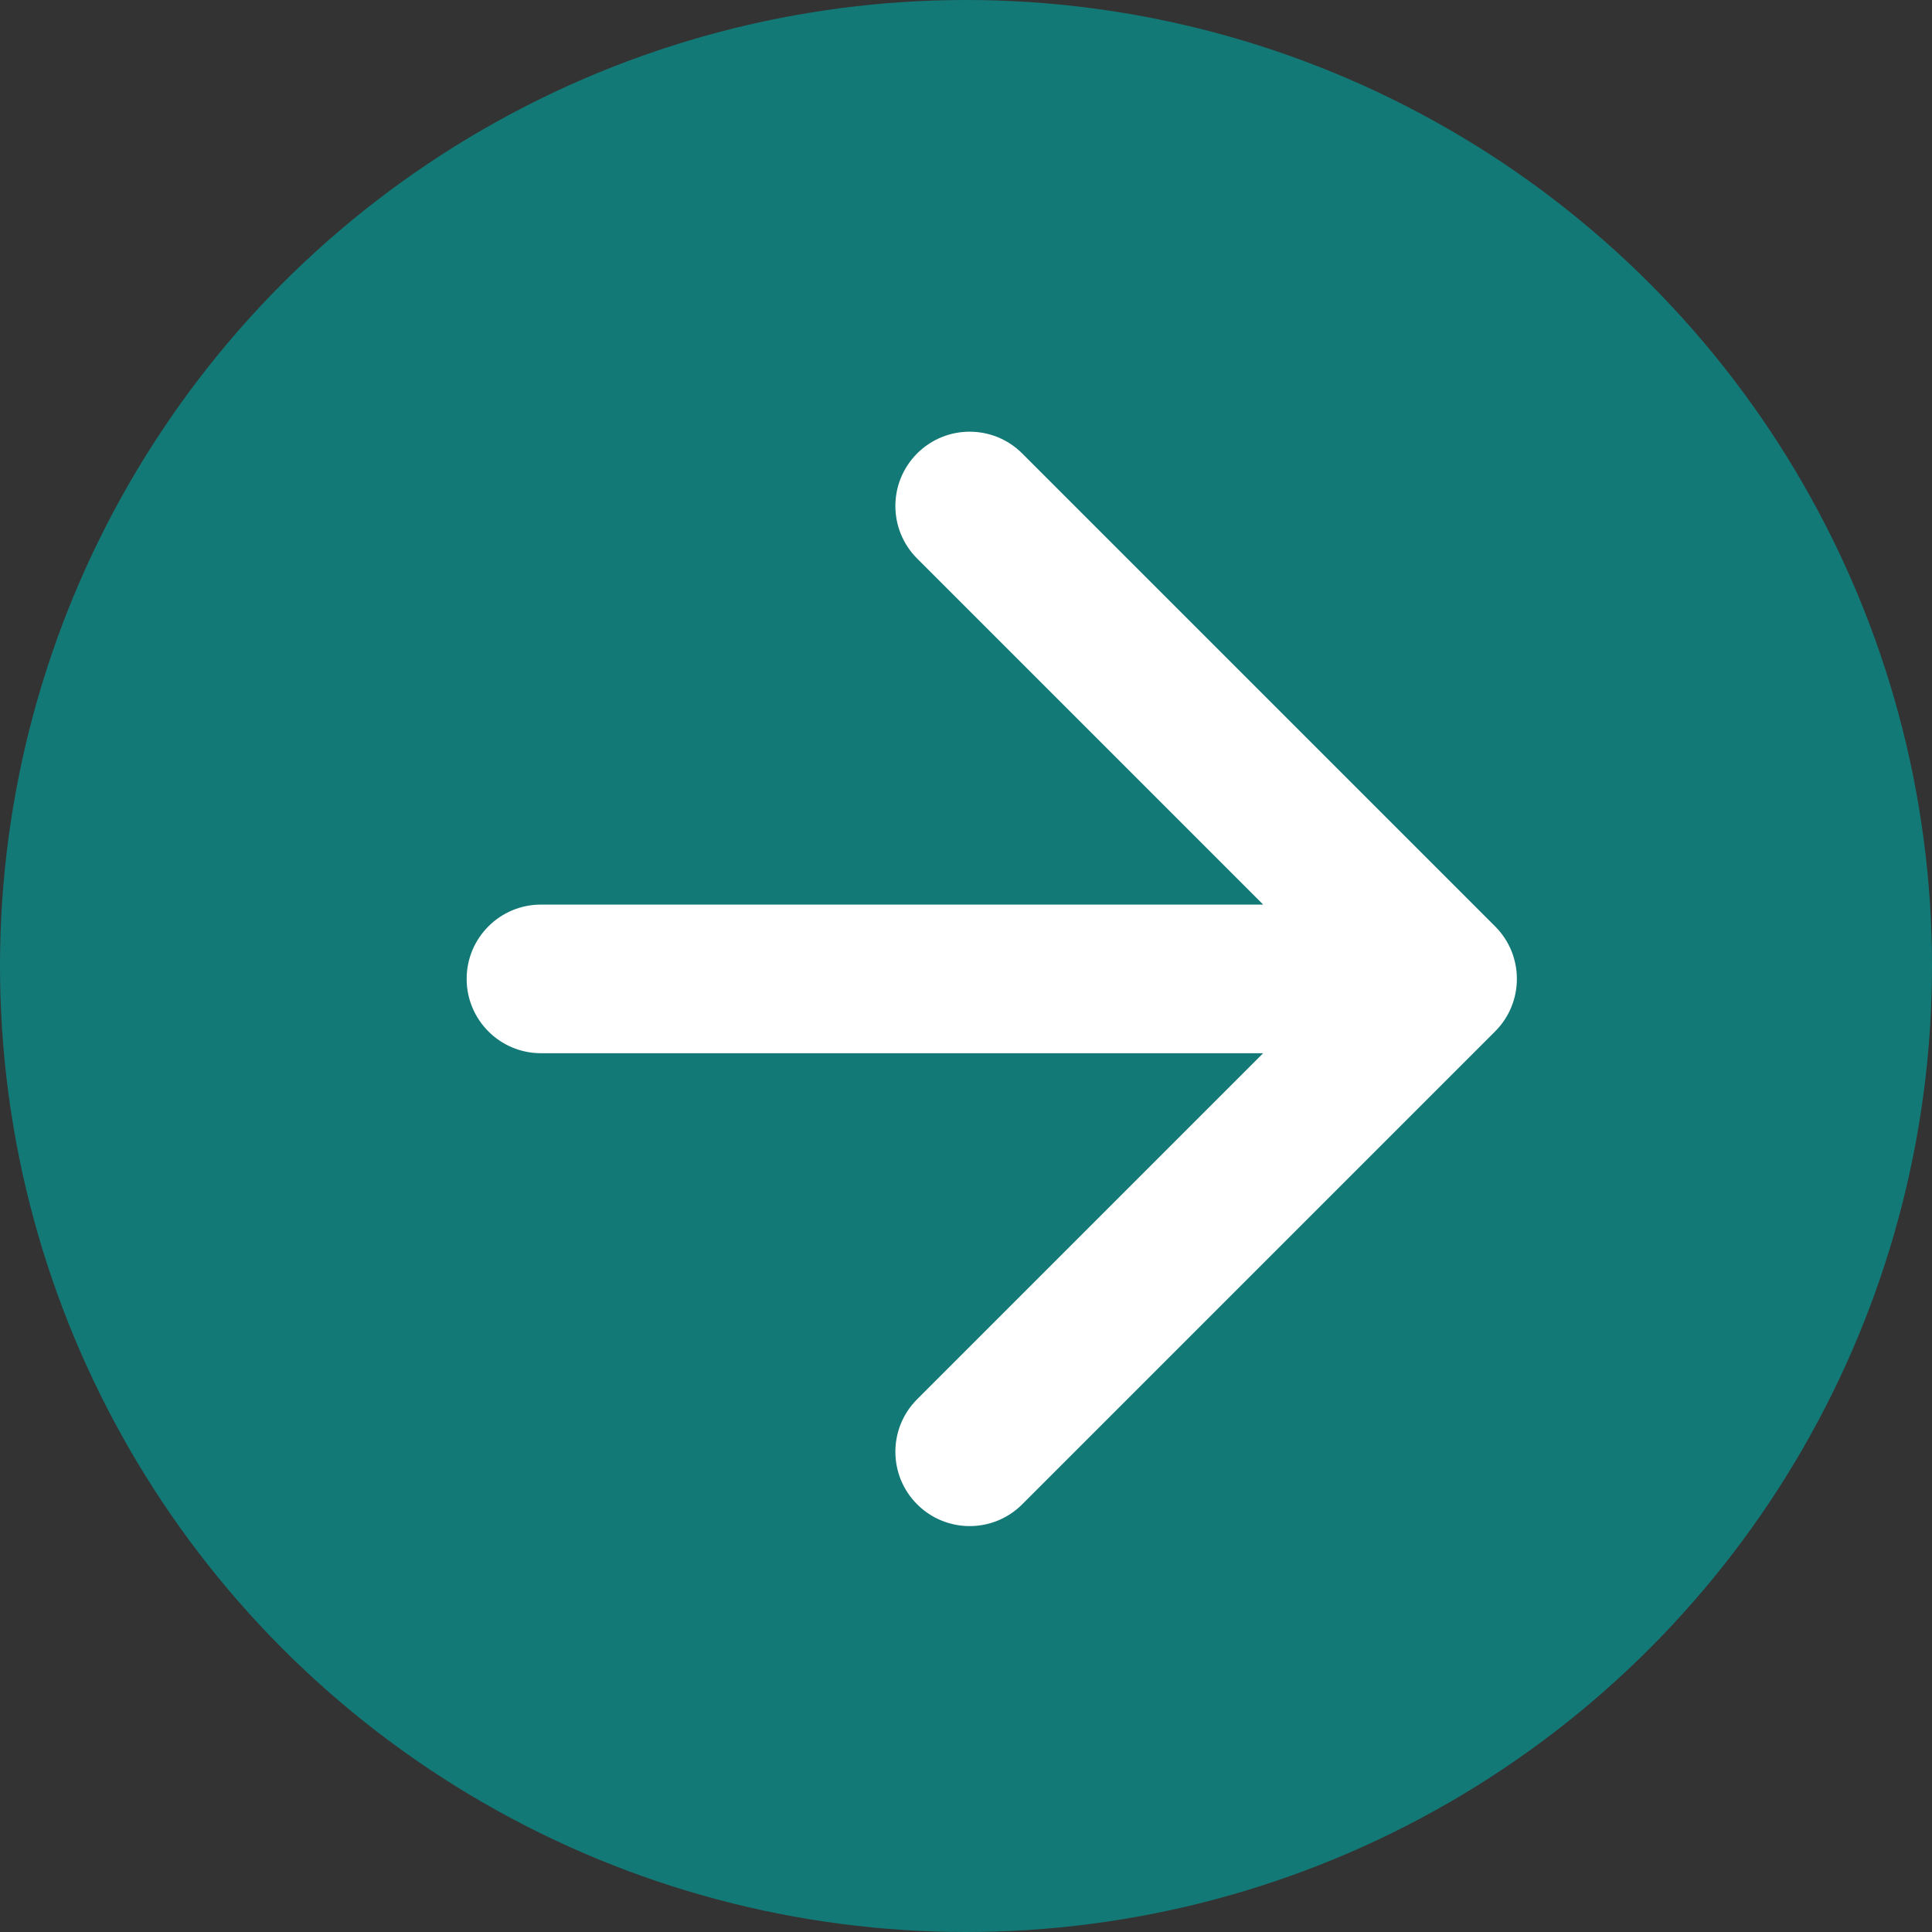 <svg width="65" height="65" viewBox="0 0 65 65" fill="none" xmlns="http://www.w3.org/2000/svg">
<rect x="0" y="0" width="65" height="65" fill="#333333" stroke="none"/>
<circle cx="32.5" cy="32.5" r="32.5" fill="#137976"/>
<path d="M18.2 30.434C16.82 30.434 15.7 31.553 15.7 32.934C15.7 34.314 16.82 35.434 18.2 35.434V30.434ZM50.301 34.701C51.278 33.725 51.278 32.142 50.301 31.166L34.391 15.256C33.415 14.28 31.832 14.28 30.856 15.256C29.88 16.232 29.88 17.815 30.856 18.791L44.998 32.934L30.856 47.076C29.88 48.052 29.88 49.635 30.856 50.611C31.832 51.588 33.415 51.588 34.391 50.611L50.301 34.701ZM18.2 35.434H48.533V30.434H18.2V35.434Z" fill="white"/>
</svg>
